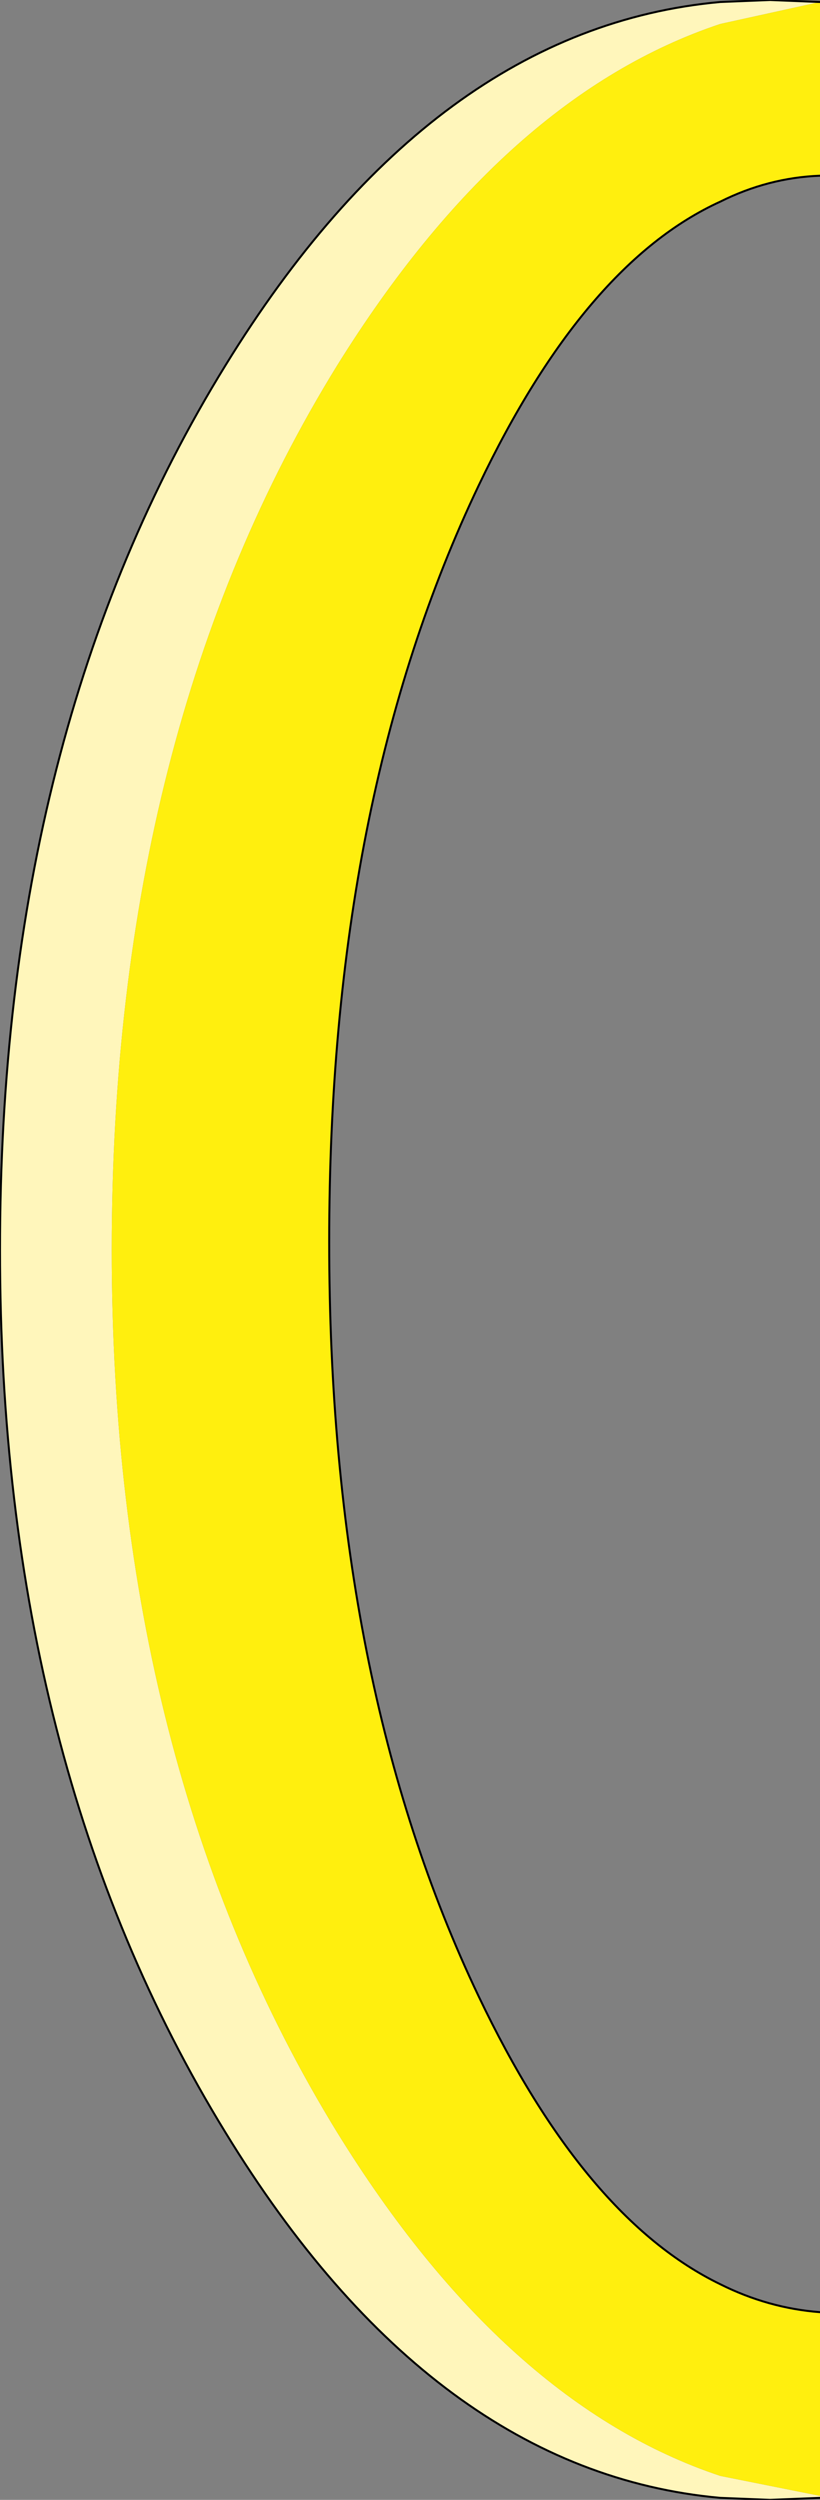 <?xml version="1.0" encoding="UTF-8" standalone="no"?>
<svg xmlns:xlink="http://www.w3.org/1999/xlink" height="62.6px" width="20.55px" xmlns="http://www.w3.org/2000/svg">
  <rect width="100%" height="100%" fill="#808080" stroke="none"/>
  <g transform="matrix(1.0, 0.0, 0.0, 1.0, 4.5, 12.25)">
    <path d="M16.05 50.3 L14.8 50.35 13.55 50.3 Q6.35 49.65 1.15 41.15 -4.5 31.95 -4.5 19.05 -4.5 6.05 1.15 -3.1 6.35 -11.55 13.55 -12.2 L14.8 -12.25 16.05 -12.2 13.55 -11.65 Q8.15 -9.85 3.95 -3.1 -1.7 6.05 -1.7 19.05 -1.7 31.95 3.95 41.15 8.15 47.95 13.55 49.75 L16.05 50.25 16.05 50.3" fill="#fff6bb" fill-rule="evenodd" stroke="none"/>
    <path d="M16.05 50.25 L13.55 49.75 Q8.15 47.95 3.95 41.15 -1.7 31.95 -1.7 19.05 -1.7 6.05 3.95 -3.1 8.15 -9.85 13.55 -11.65 L16.05 -12.2 16.05 -7.85 Q14.75 -7.8 13.55 -7.2 10.15 -5.65 7.5 -0.1 3.75 7.75 3.75 18.85 3.75 29.9 7.5 37.75 10.15 43.3 13.55 44.95 14.75 45.55 16.05 45.65 L16.05 50.25" fill="#ffef0e" fill-rule="evenodd" stroke="none"/>
    <path d="M16.05 -12.2 L14.8 -12.25 13.55 -12.2 Q6.35 -11.55 1.15 -3.1 -4.5 6.05 -4.5 19.05 -4.5 31.95 1.15 41.15 6.35 49.65 13.55 50.3 L14.8 50.35 16.05 50.3 M16.05 -7.85 Q14.75 -7.8 13.55 -7.2 10.15 -5.65 7.5 -0.1 3.75 7.75 3.75 18.85 3.75 29.9 7.5 37.75 10.15 43.3 13.55 44.95 14.75 45.55 16.05 45.65" fill="none" stroke="#000000" stroke-linecap="round" stroke-linejoin="round" stroke-width="0.05"/>
  </g>
</svg>
